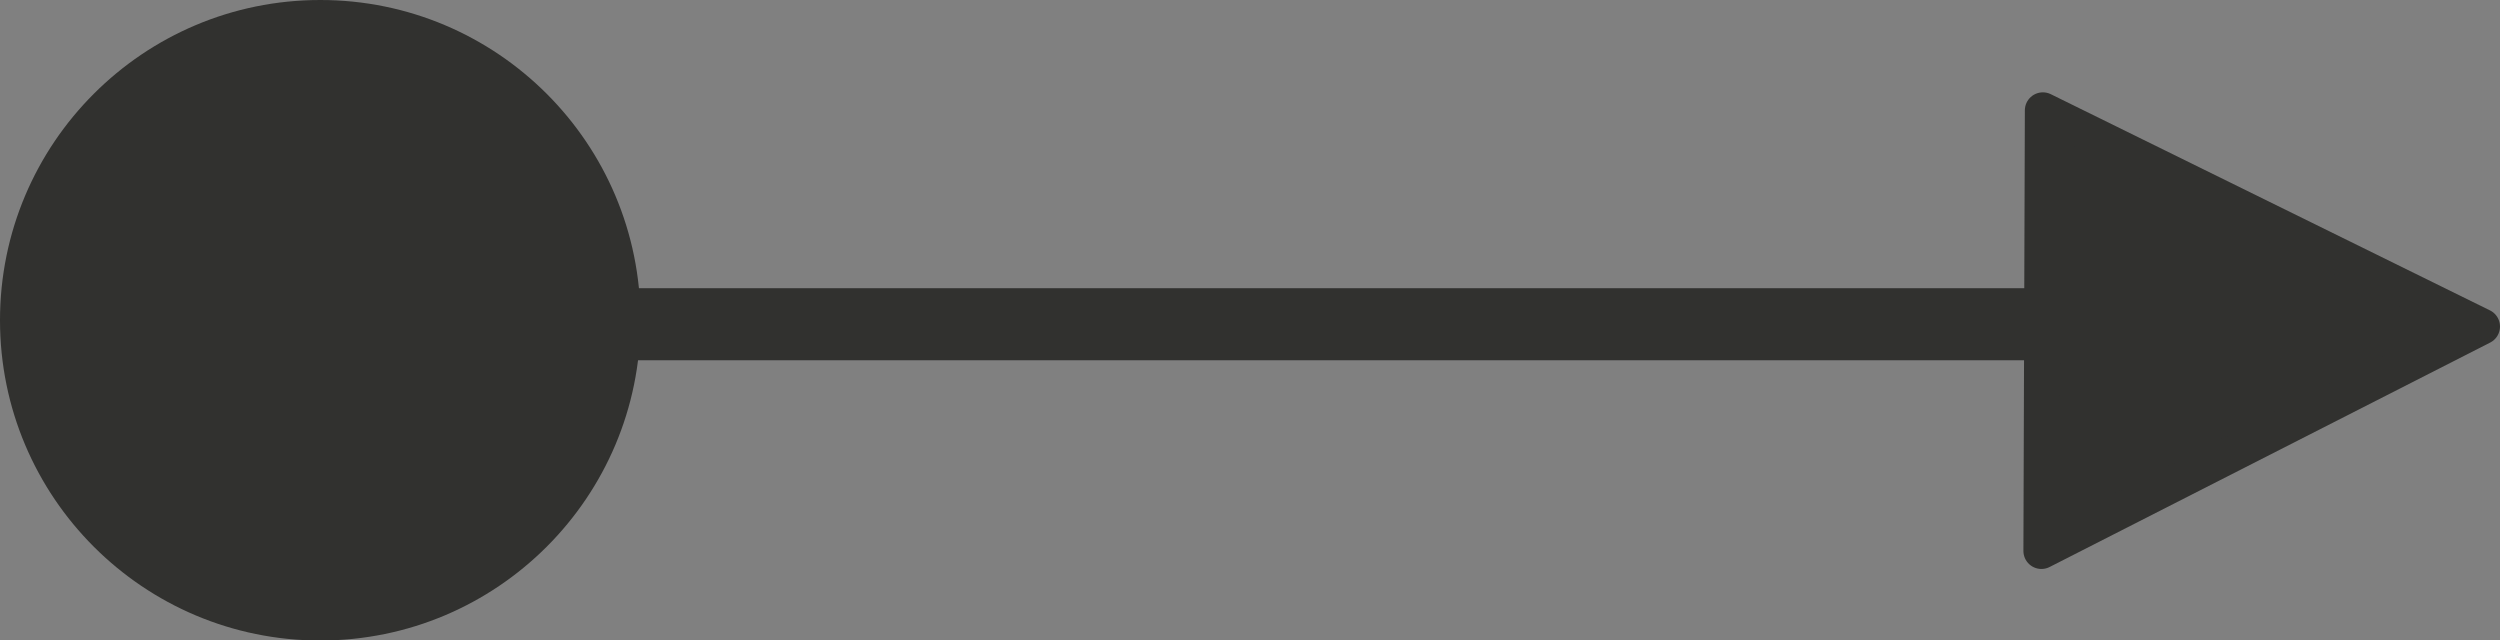 <?xml version="1.0" encoding="utf-8"?>
<!-- Generator: Adobe Illustrator 13.0.0, SVG Export Plug-In . SVG Version: 6.00 Build 14948)  -->
<!DOCTYPE svg PUBLIC "-//W3C//DTD SVG 1.1//EN" "http://www.w3.org/Graphics/SVG/1.1/DTD/svg11.dtd">
<svg version="1.1" id="Layer_1" xmlns="http://www.w3.org/2000/svg" xmlns:xlink="http://www.w3.org/1999/xlink" x="0px" y="0px"
	 width="69.389px" height="17.777px" viewBox="0 0 69.389 17.777" enable-background="new 0 0 69.389 17.777" xml:space="preserve">
<rect x="0" y="0" width="69.389" height="17.777" fill="#808080" stroke="none"/>
<polygon fill="#31312F" stroke="#31312F" stroke-linejoin="round" points="56.661,15.292 68.889,9.063 56.701,3.063 "/>
<line fill="none" stroke="#31312F" stroke-width="2" stroke-linecap="round" stroke-linejoin="round" x1="10.92" y1="9" x2="64.889" y2="9"/>
<circle fill="#31312F" cx="8.889" cy="8.889" r="8.889"/>
<g id="connector">
	<path fill="#FFFFFF" stroke="#000000" d="M0.777,8.333"/>
	<path fill="#FFFFFF" stroke="#000000" d="M8.333,0.778"/>
	<path fill="#FFFFFF" stroke="#000000" d="M17.111,9.111"/>
	<path fill="#FFFFFF" stroke="#000000" d="M8.222,17.111"/>
	<path fill="#FFFFFF" stroke="#000000" d="M19.111,9"/>
	<path fill="#FFFFFF" stroke="#000000" d="M36,9"/>
	<path fill="#FFFFFF" stroke="#000000" d="M56.777,9"/>
	<path fill="#FFFFFF" stroke="#000000" d="M56.889,3.444"/>
	<path fill="#FFFFFF" stroke="#000000" d="M56.666,15.223"/>
	<path fill="#FFFFFF" stroke="#000000" d="M68.889,9"/>
</g>
</svg>
